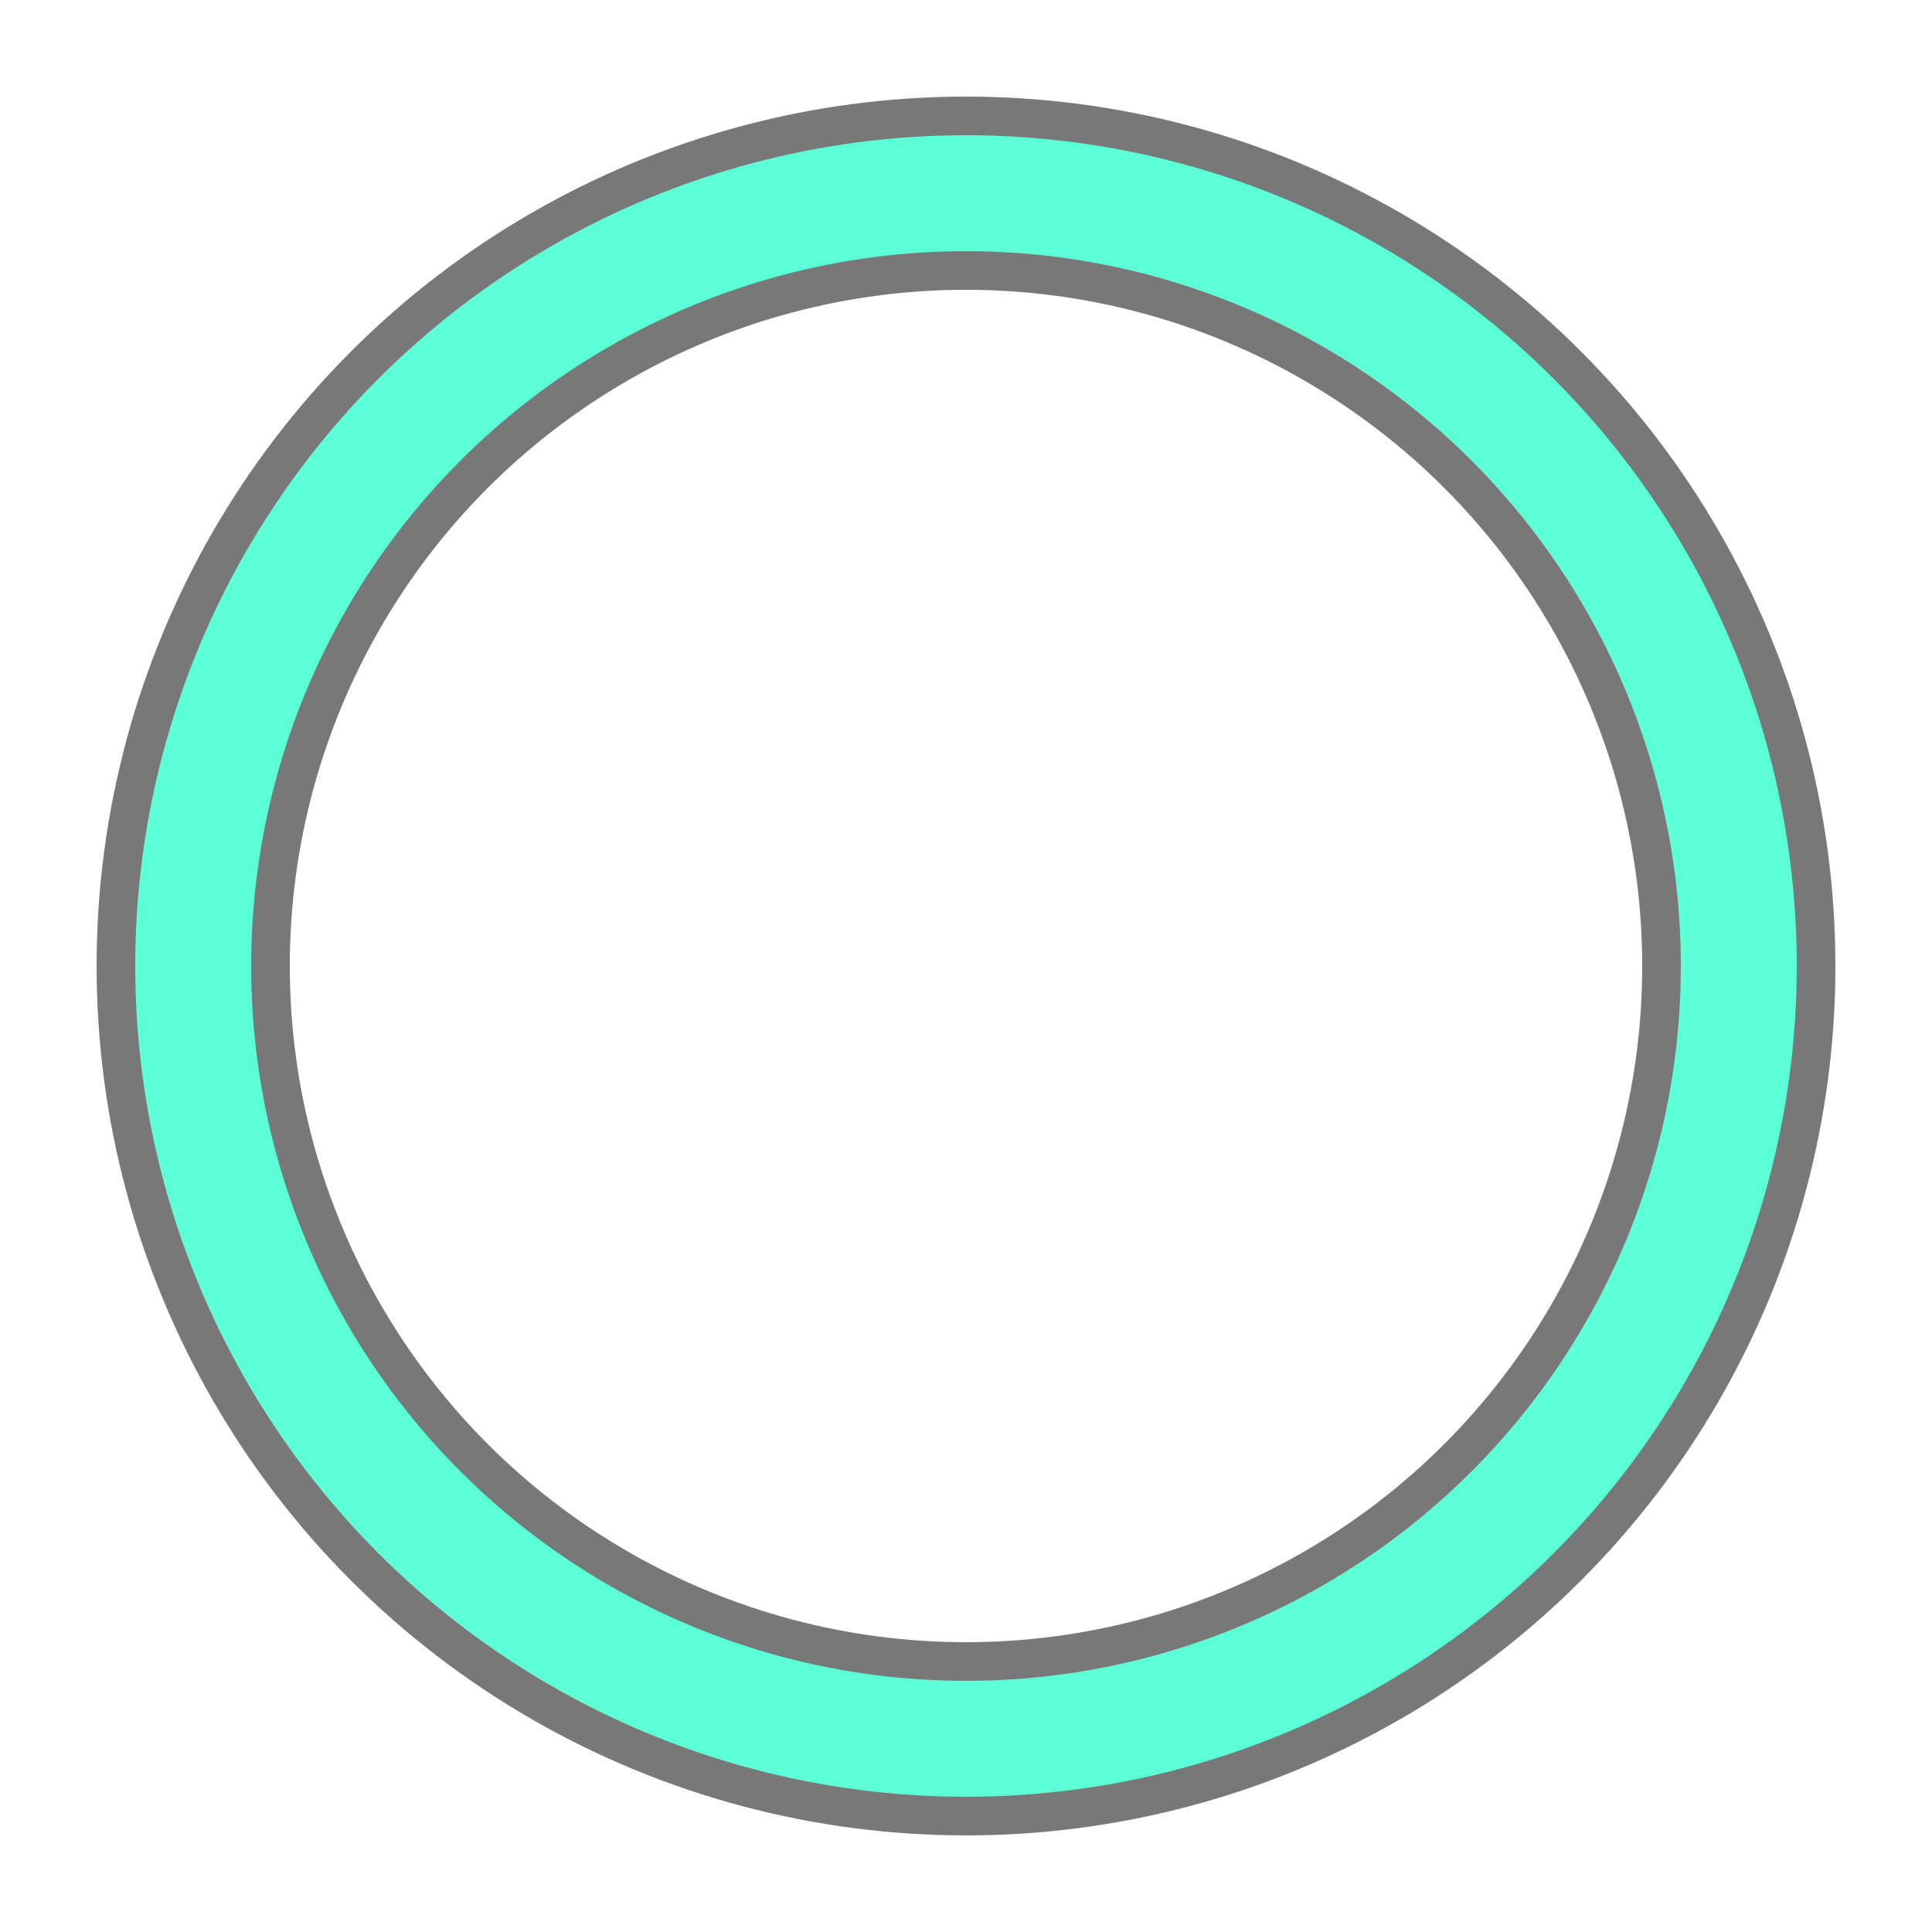 <?xml version="1.0" encoding="utf-8"?><svg width='192px' height='192px' xmlns="http://www.w3.org/2000/svg" viewBox="0 0 100 100" preserveAspectRatio="xMidYMid" class="uil-ring-alt"><rect x="0" y="0" width="100" height="100" fill="none" class="bk"></rect><circle cx="50" cy="50" r="40" stroke="#787878" fill="none" stroke-width="10" stroke-linecap="round"></circle><circle cx="50" cy="50" r="40" stroke="#5cffd6" fill="none" stroke-width="6" stroke-linecap="round"><animate attributeName="stroke-dashoffset" dur="2s" repeatCount="indefinite" from="0" to="502"></animate><animate attributeName="stroke-dasharray" dur="2s" repeatCount="indefinite" values="150.6 100.4;1 250;150.6 100.4"></animate></circle></svg>